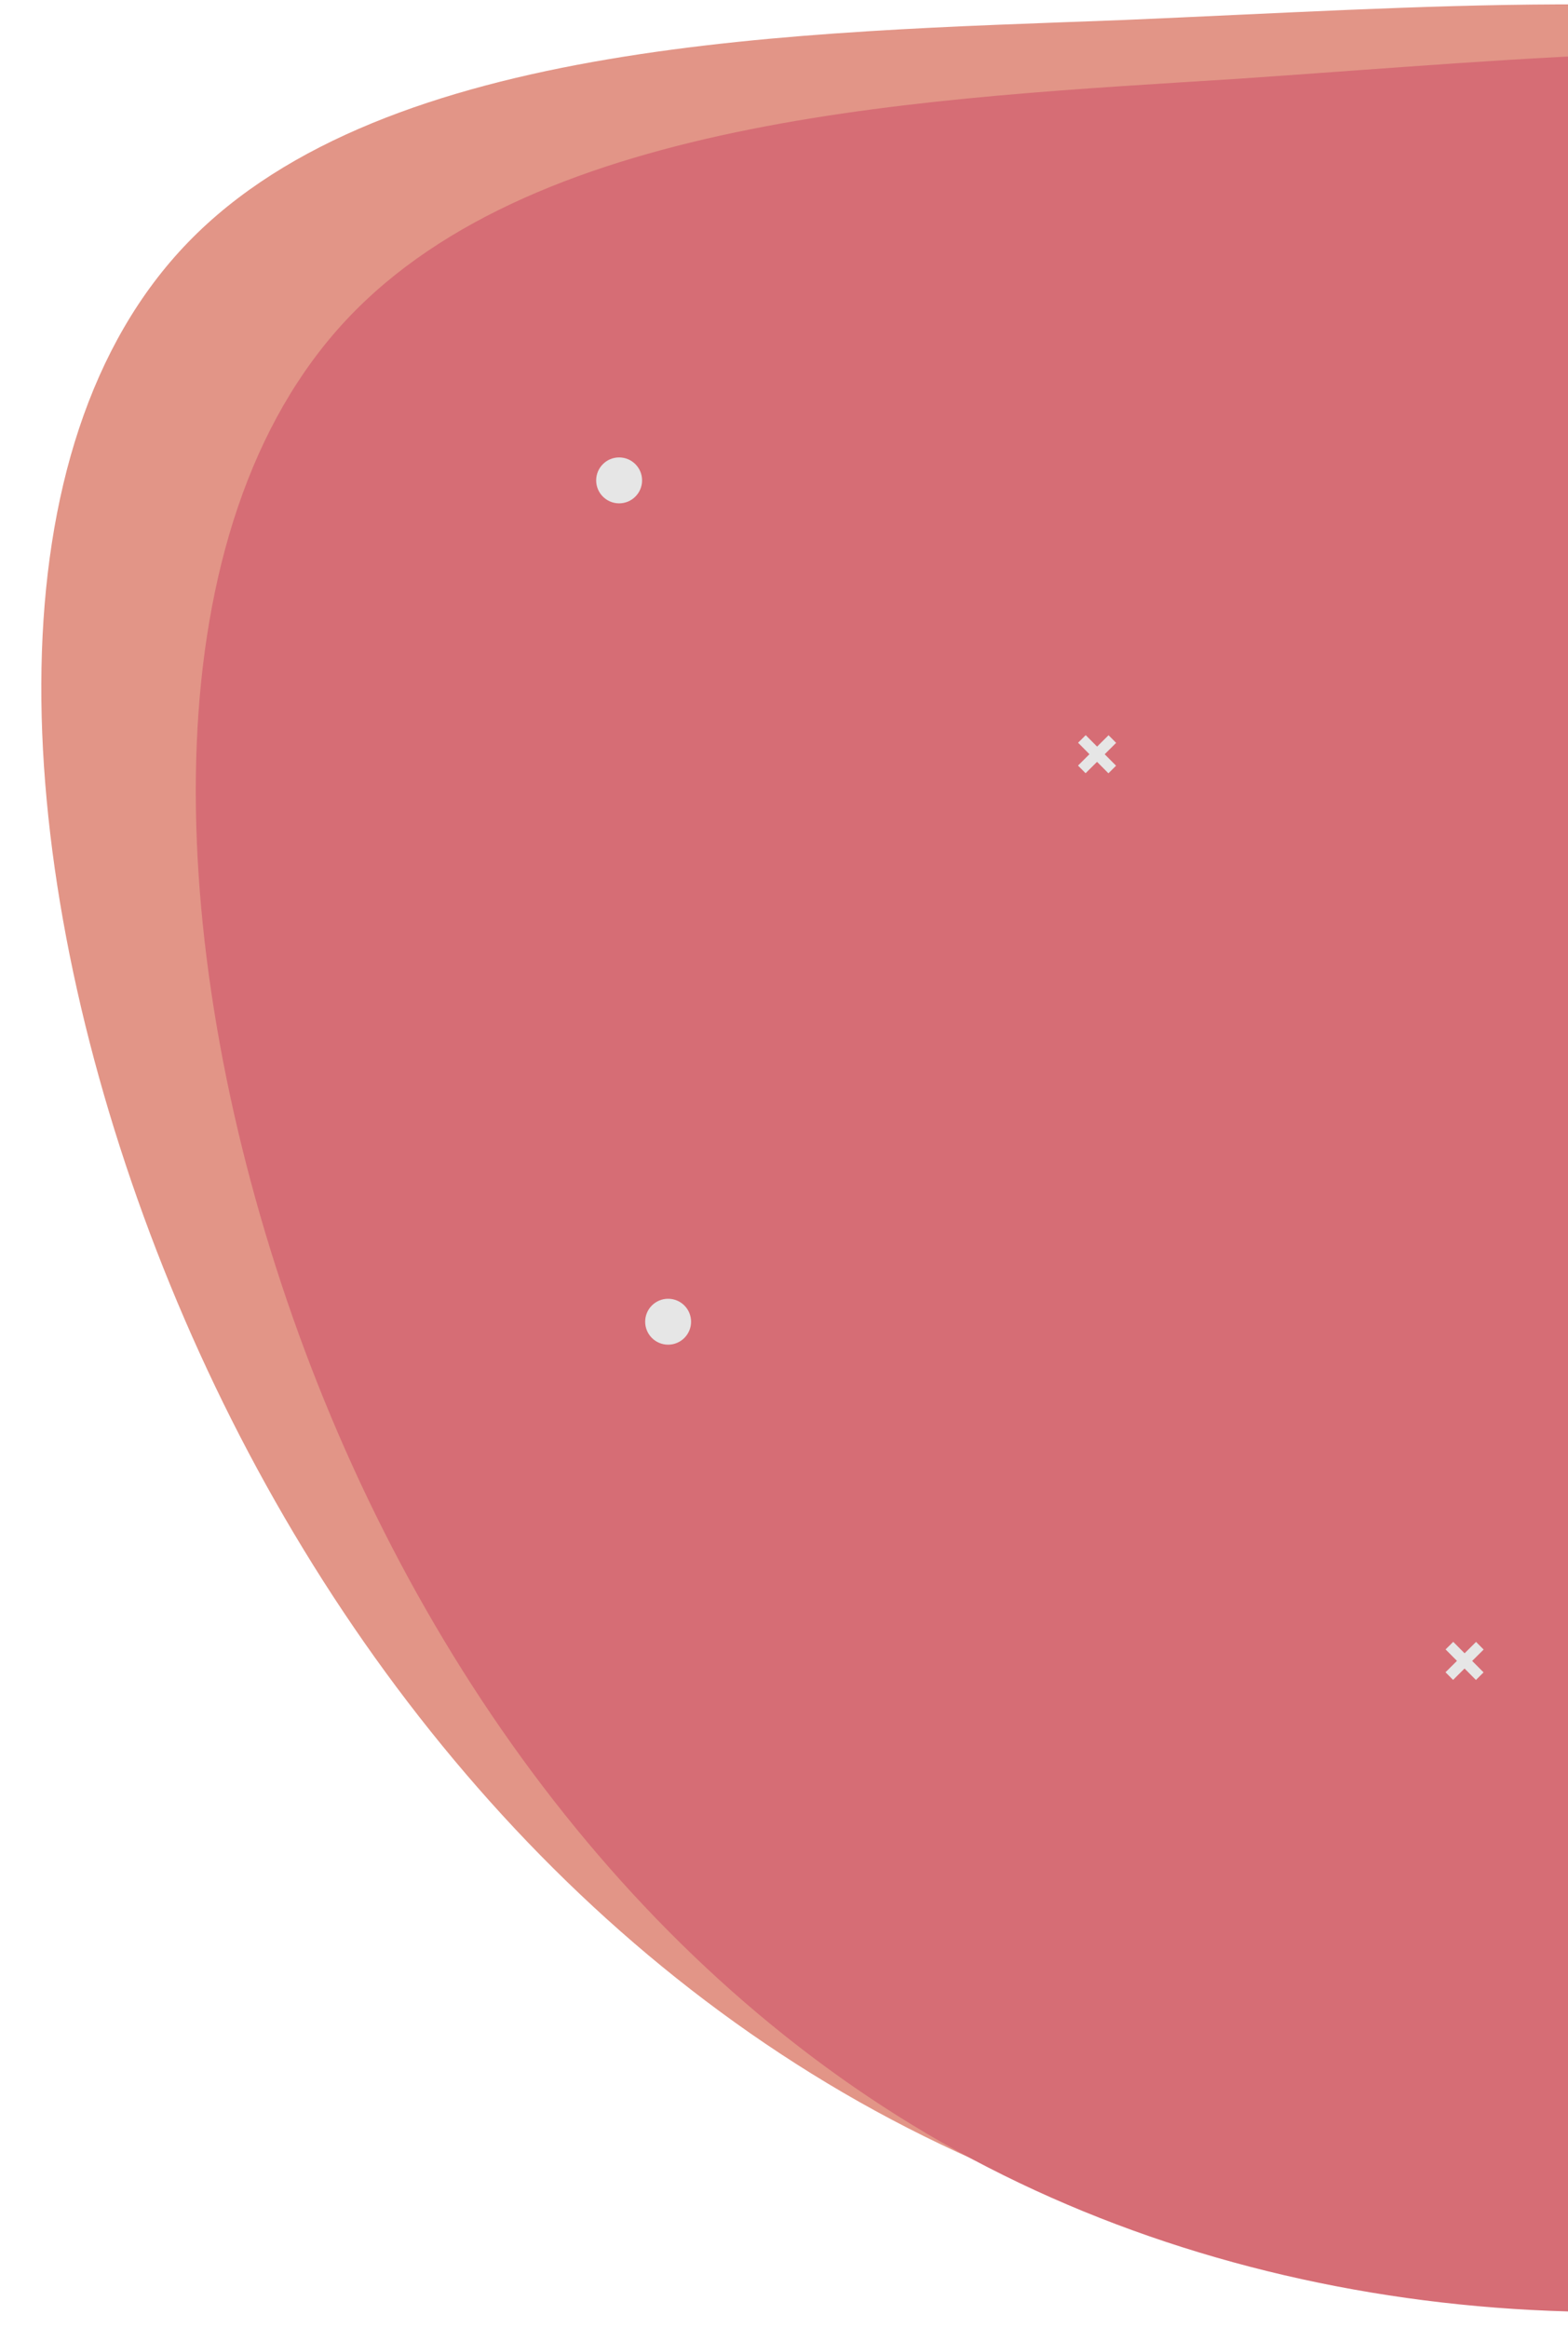 <svg viewBox="0 0 192 285" fill="none" xmlns="http://www.w3.org/2000/svg">
<g clip-path="url(#clip0)">
<path d="M137.239 2.463C176.681 0.773 205.019 -1.583 242.789 4.277C280.56 10.137 327.763 24.212 351.883 56.853C376.114 89.788 377.057 141.187 357.354 183.412C337.65 225.636 297.299 258.685 250.087 272.585C203.08 286.584 149.416 281.534 107.162 258.409C64.908 235.283 34.065 194.082 17.604 148.938C1.142 103.794 -1.141 54.607 23.046 29.648C47.233 4.689 97.891 3.959 137.239 2.463Z" fill="#E29587"/>
<path d="M151.84 9.628C189.458 7.043 216.511 4.056 252.36 8.973C288.21 13.89 332.855 26.711 355.079 58.421C377.4 90.419 377.107 141.212 357.356 183.413C337.604 225.613 298.394 259.222 253.09 274.058C207.98 288.989 156.969 285.241 117.249 263.359C77.529 241.476 49.098 201.459 34.462 157.211C19.826 112.962 18.791 64.388 42.414 39.152C66.037 13.916 114.317 12.02 151.84 9.628Z" fill="#D66D75"/>
<path d="M75.811 61.622C77.363 61.622 78.622 60.363 78.622 58.811C78.622 57.258 77.363 56 75.811 56C74.258 56 73 57.258 73 58.811C73 60.363 74.258 61.622 75.811 61.622Z" fill="#E6E6E6"/>
<path d="M135.741 90.01L134.338 91.403L132.945 90L132.01 90.929L133.403 92.332L132 93.726L132.929 94.661L134.332 93.268L135.725 94.67L136.661 93.741L135.267 92.338L136.67 90.945L135.741 90.01Z" fill="#E6E6E6"/>
<path d="M81.811 164.622C83.363 164.622 84.622 163.363 84.622 161.811C84.622 160.258 83.363 159 81.811 159C80.258 159 79 160.258 79 161.811C79 163.363 80.258 164.622 81.811 164.622Z" fill="#E6E6E6"/>
<path d="M180.741 201.01L179.338 202.403L177.945 201L177.01 201.929L178.403 203.332L177 204.726L177.929 205.661L179.332 204.268L180.725 205.67L181.661 204.741L180.267 203.338L181.67 201.945L180.741 201.01Z" fill="#E6E6E6"/>
</g>
<defs>
<clipPath id="clip0">
<rect width="192" height="285" fill="white"/>
</clipPath>
</defs>
</svg>
